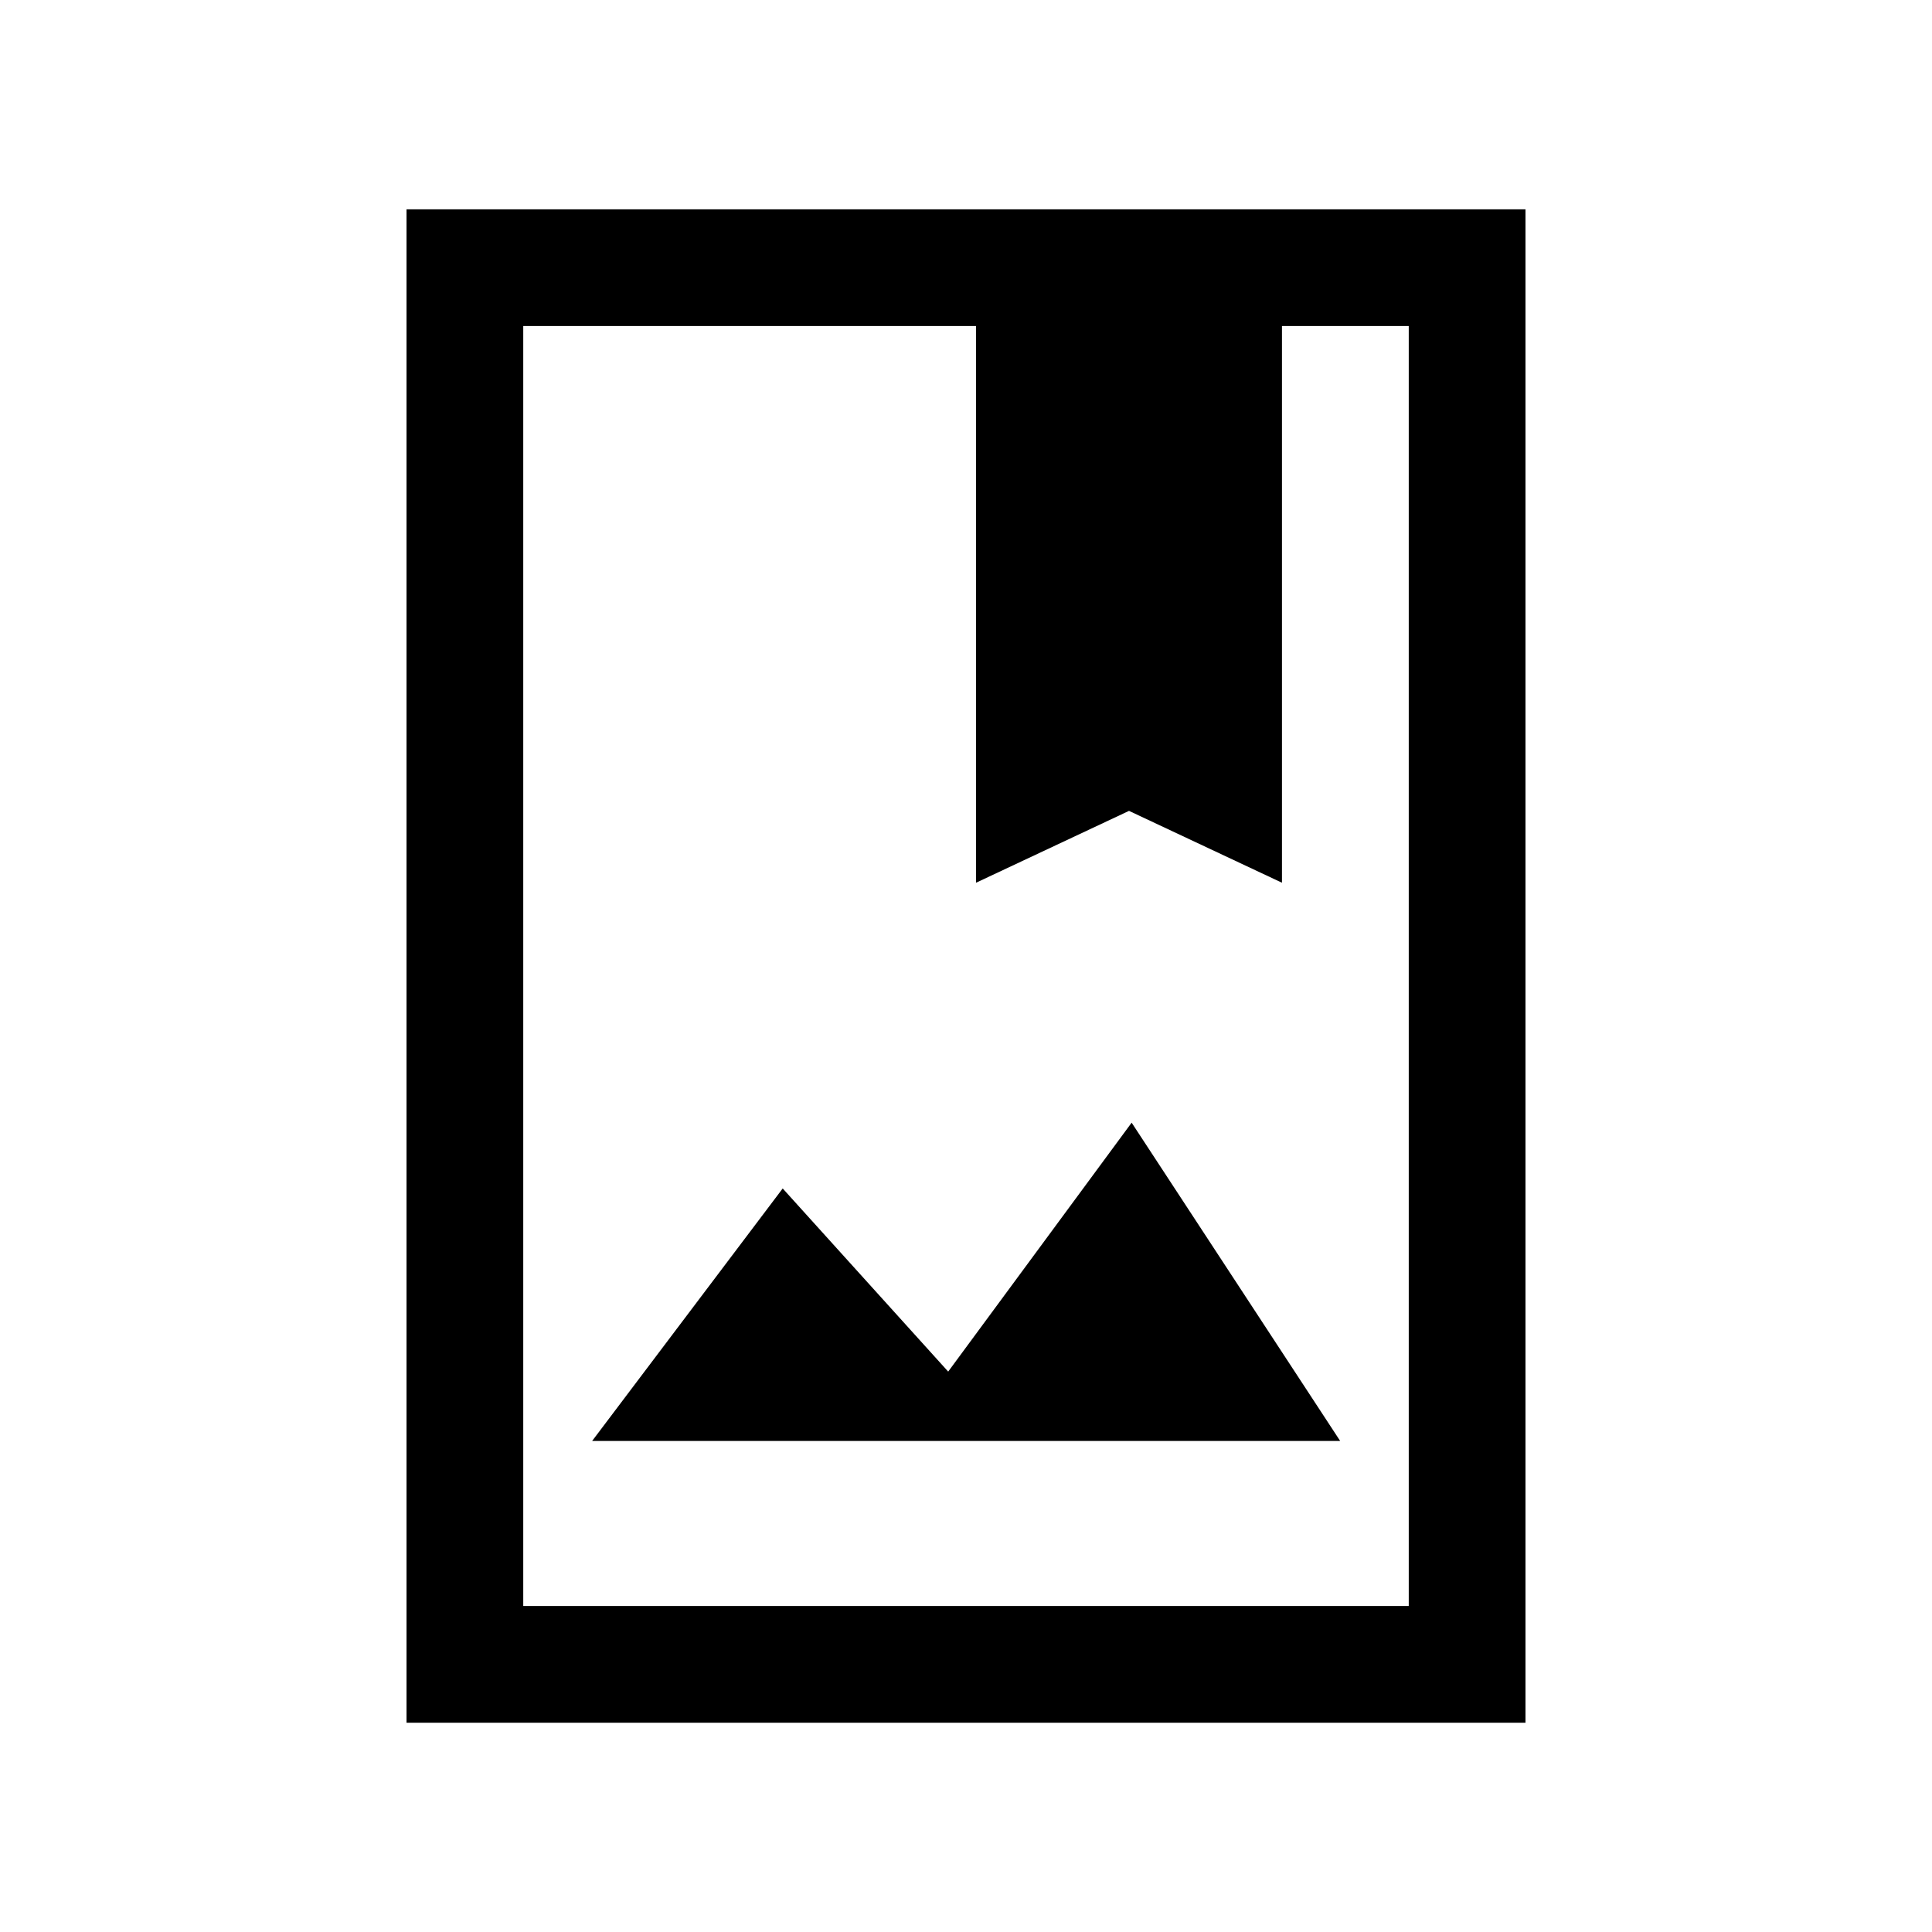 <svg xmlns="http://www.w3.org/2000/svg" height="20" viewBox="0 -960 960 960" width="20"><path d="M202-104v-752h556v752H202Zm58-58h440v-636h-63v276.62l-76-35.7-76 35.7V-798H260v636Zm34.23-82h371.69L562.31-402.15l-91.16 123.69-82.23-91L294.23-244ZM260-162v-636 636Zm225-359.38 76-35.7 76 35.7-76-35.7-76 35.7Z"/></svg>